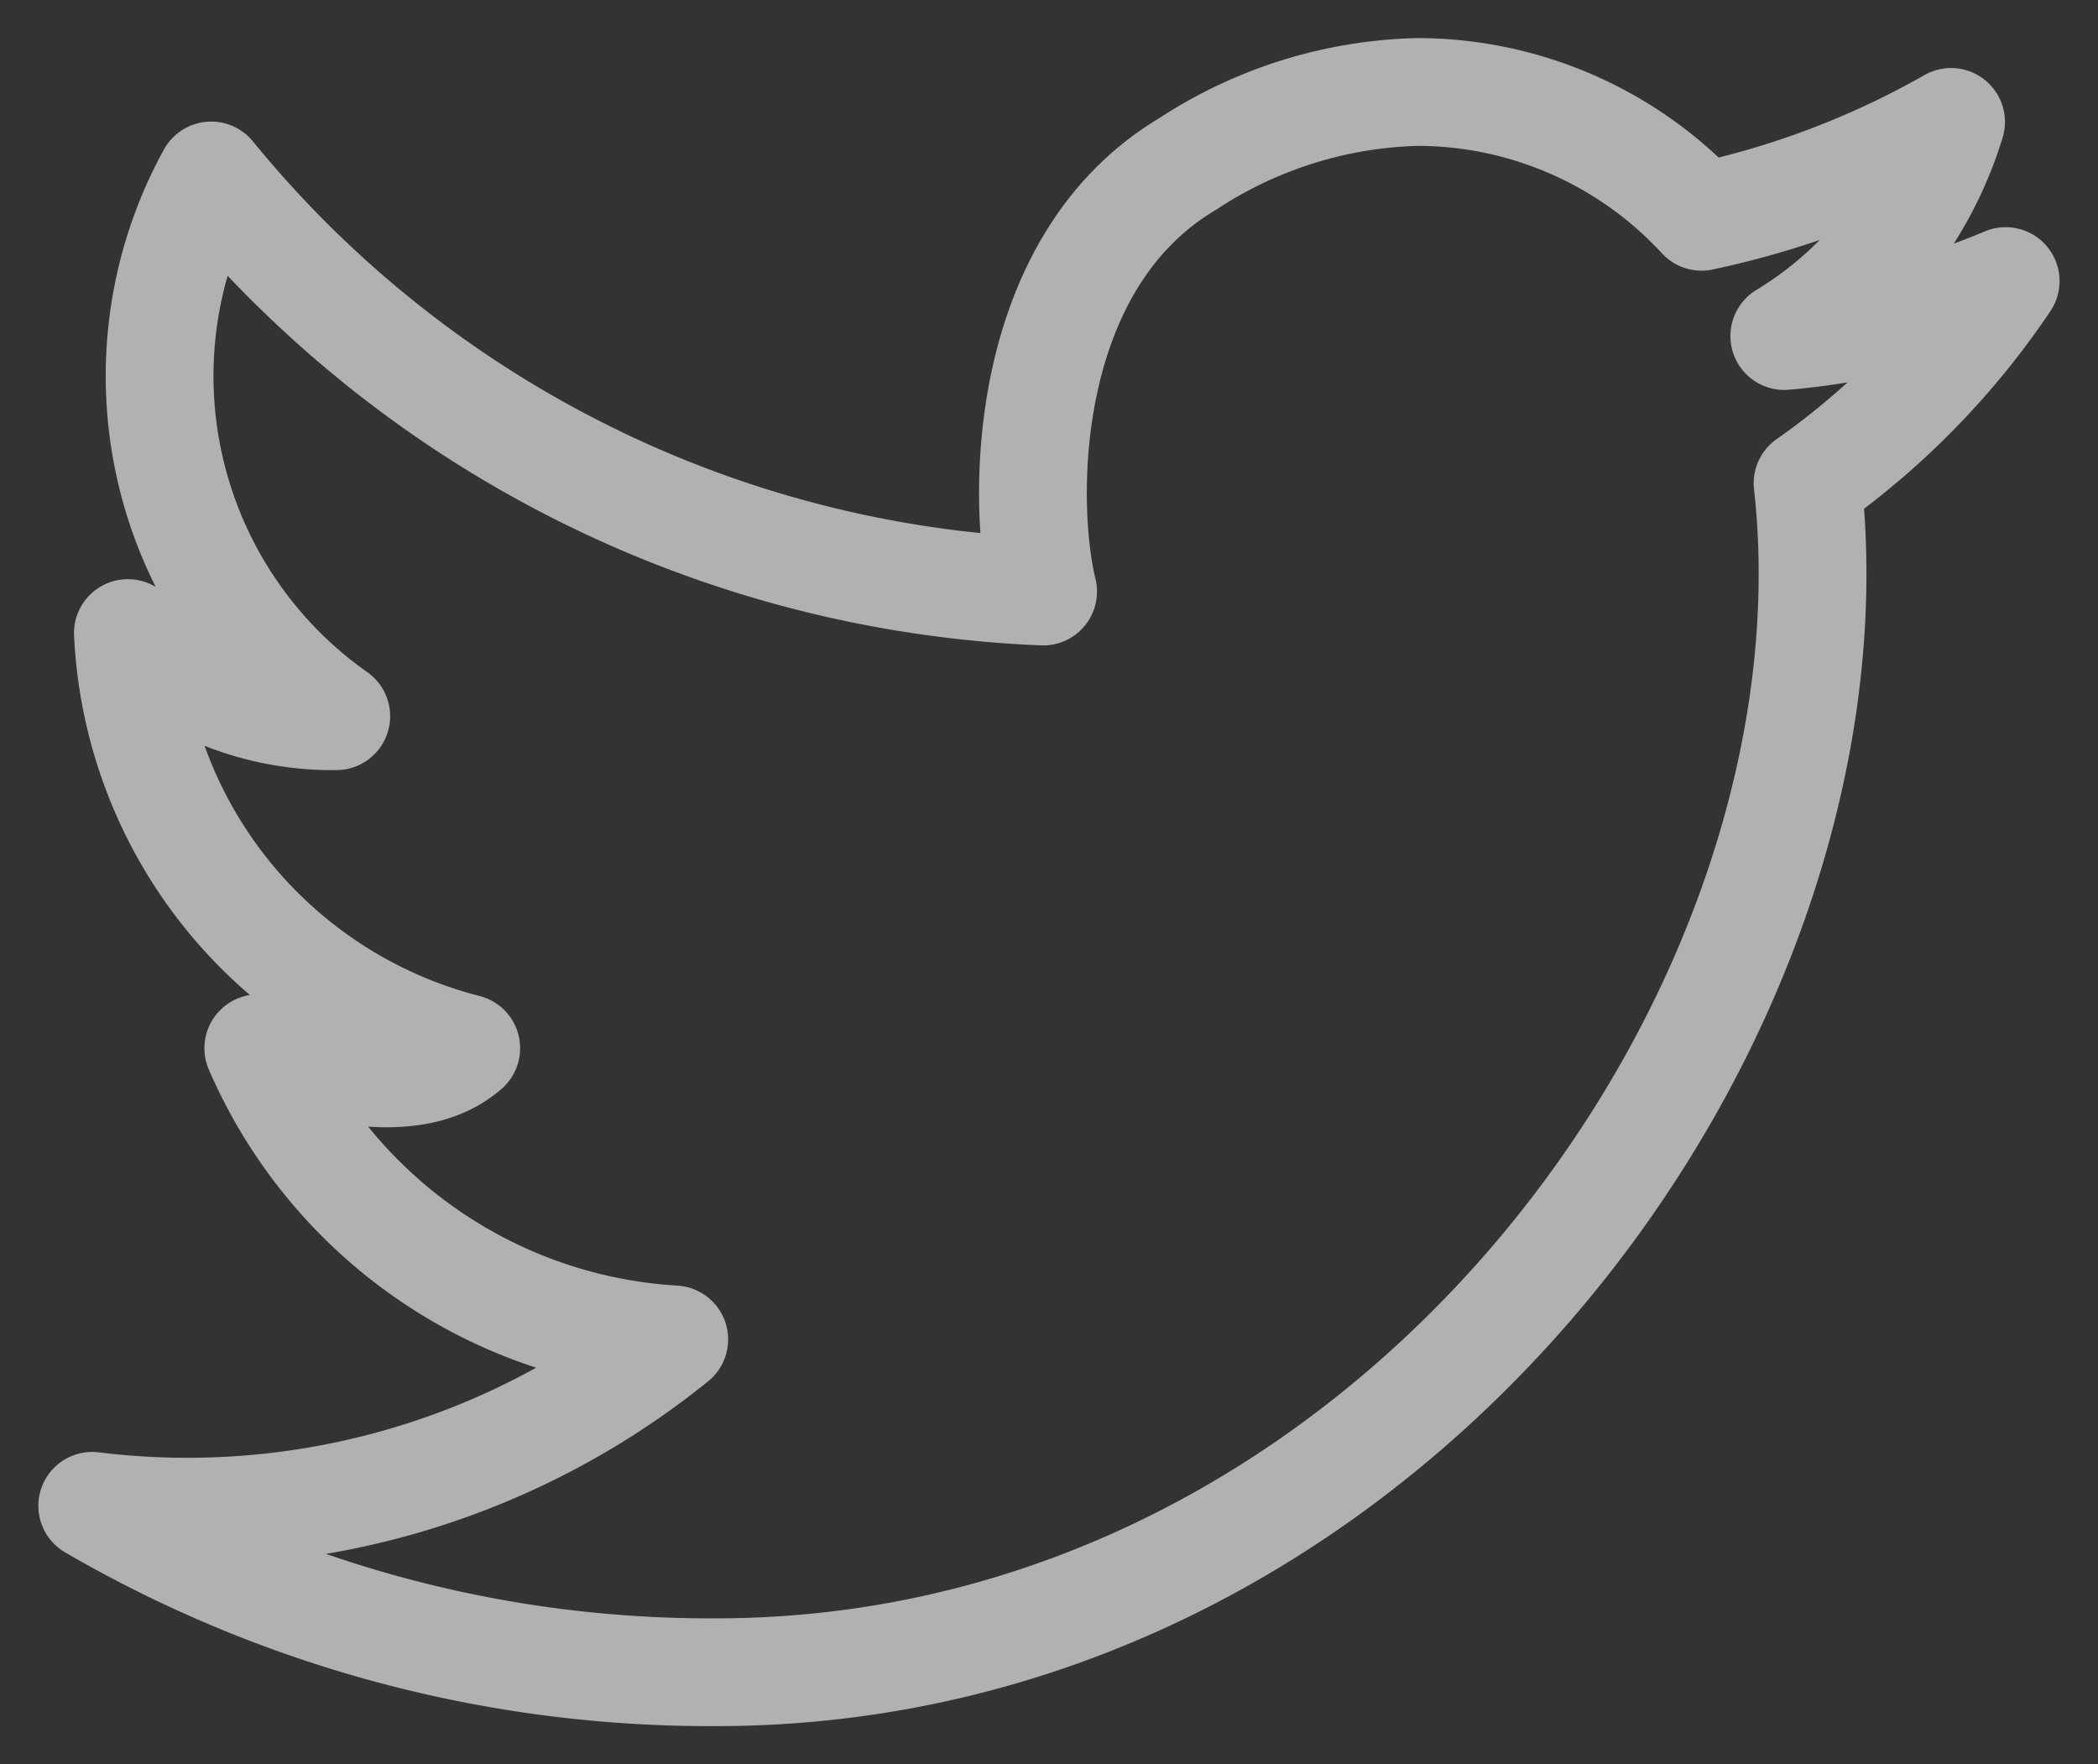 <svg xmlns="http://www.w3.org/2000/svg" xmlns:xlink="http://www.w3.org/1999/xlink" width="29.2" height="24.556" viewBox="0 0 29.2 24.556">
  <rect x="0" y="0" width="29.2" height="24.556" fill="#333333" stroke="none"/>
  <defs>
    <clipPath id="clip-path">
      <rect id="Rectangle_1647" data-name="Rectangle 1647" width="29.2" height="24.556" fill="none" stroke="#f5f6fa" stroke-width="1"/>
    </clipPath>
  </defs>
  <g id="Group_248" data-name="Group 248" transform="translate(0 -40)" opacity="0.647">
    <g id="Group_248-2" data-name="Group 248" transform="translate(0 40)" clip-path="url(#clip-path)">
      <path id="Path_552" data-name="Path 552" d="M2.405,1.909A15.774,15.774,0,0,0,13.984,7.7c-.3-1.229-.323-4.563,2.015-5.953a6.091,6.091,0,0,1,3.2-1,5.387,5.387,0,0,1,3.949,1.737,12.1,12.1,0,0,0,3.473-1.32A5.294,5.294,0,0,1,24.3,4.144a10.189,10.189,0,0,0,3.081-.765,10.777,10.777,0,0,1-2.757,2.814c.823,7.377-5.789,16.548-15.192,16.548A17.11,17.11,0,0,1,.75,20.425a10.775,10.775,0,0,0,8.1-2.316,6.742,6.742,0,0,1-5.789-4.053c1.157.37,2.258.555,2.894,0A6.267,6.267,0,0,1,1.246,8.278a4.064,4.064,0,0,0,2.9,1.157A5.788,5.788,0,0,1,2.405,1.909Z" transform="translate(0.534 0.533)" fill="none" stroke="#f5f6fa" stroke-linecap="round" stroke-linejoin="round" stroke-width="1.5"/>
    </g>
  </g>
</svg>
